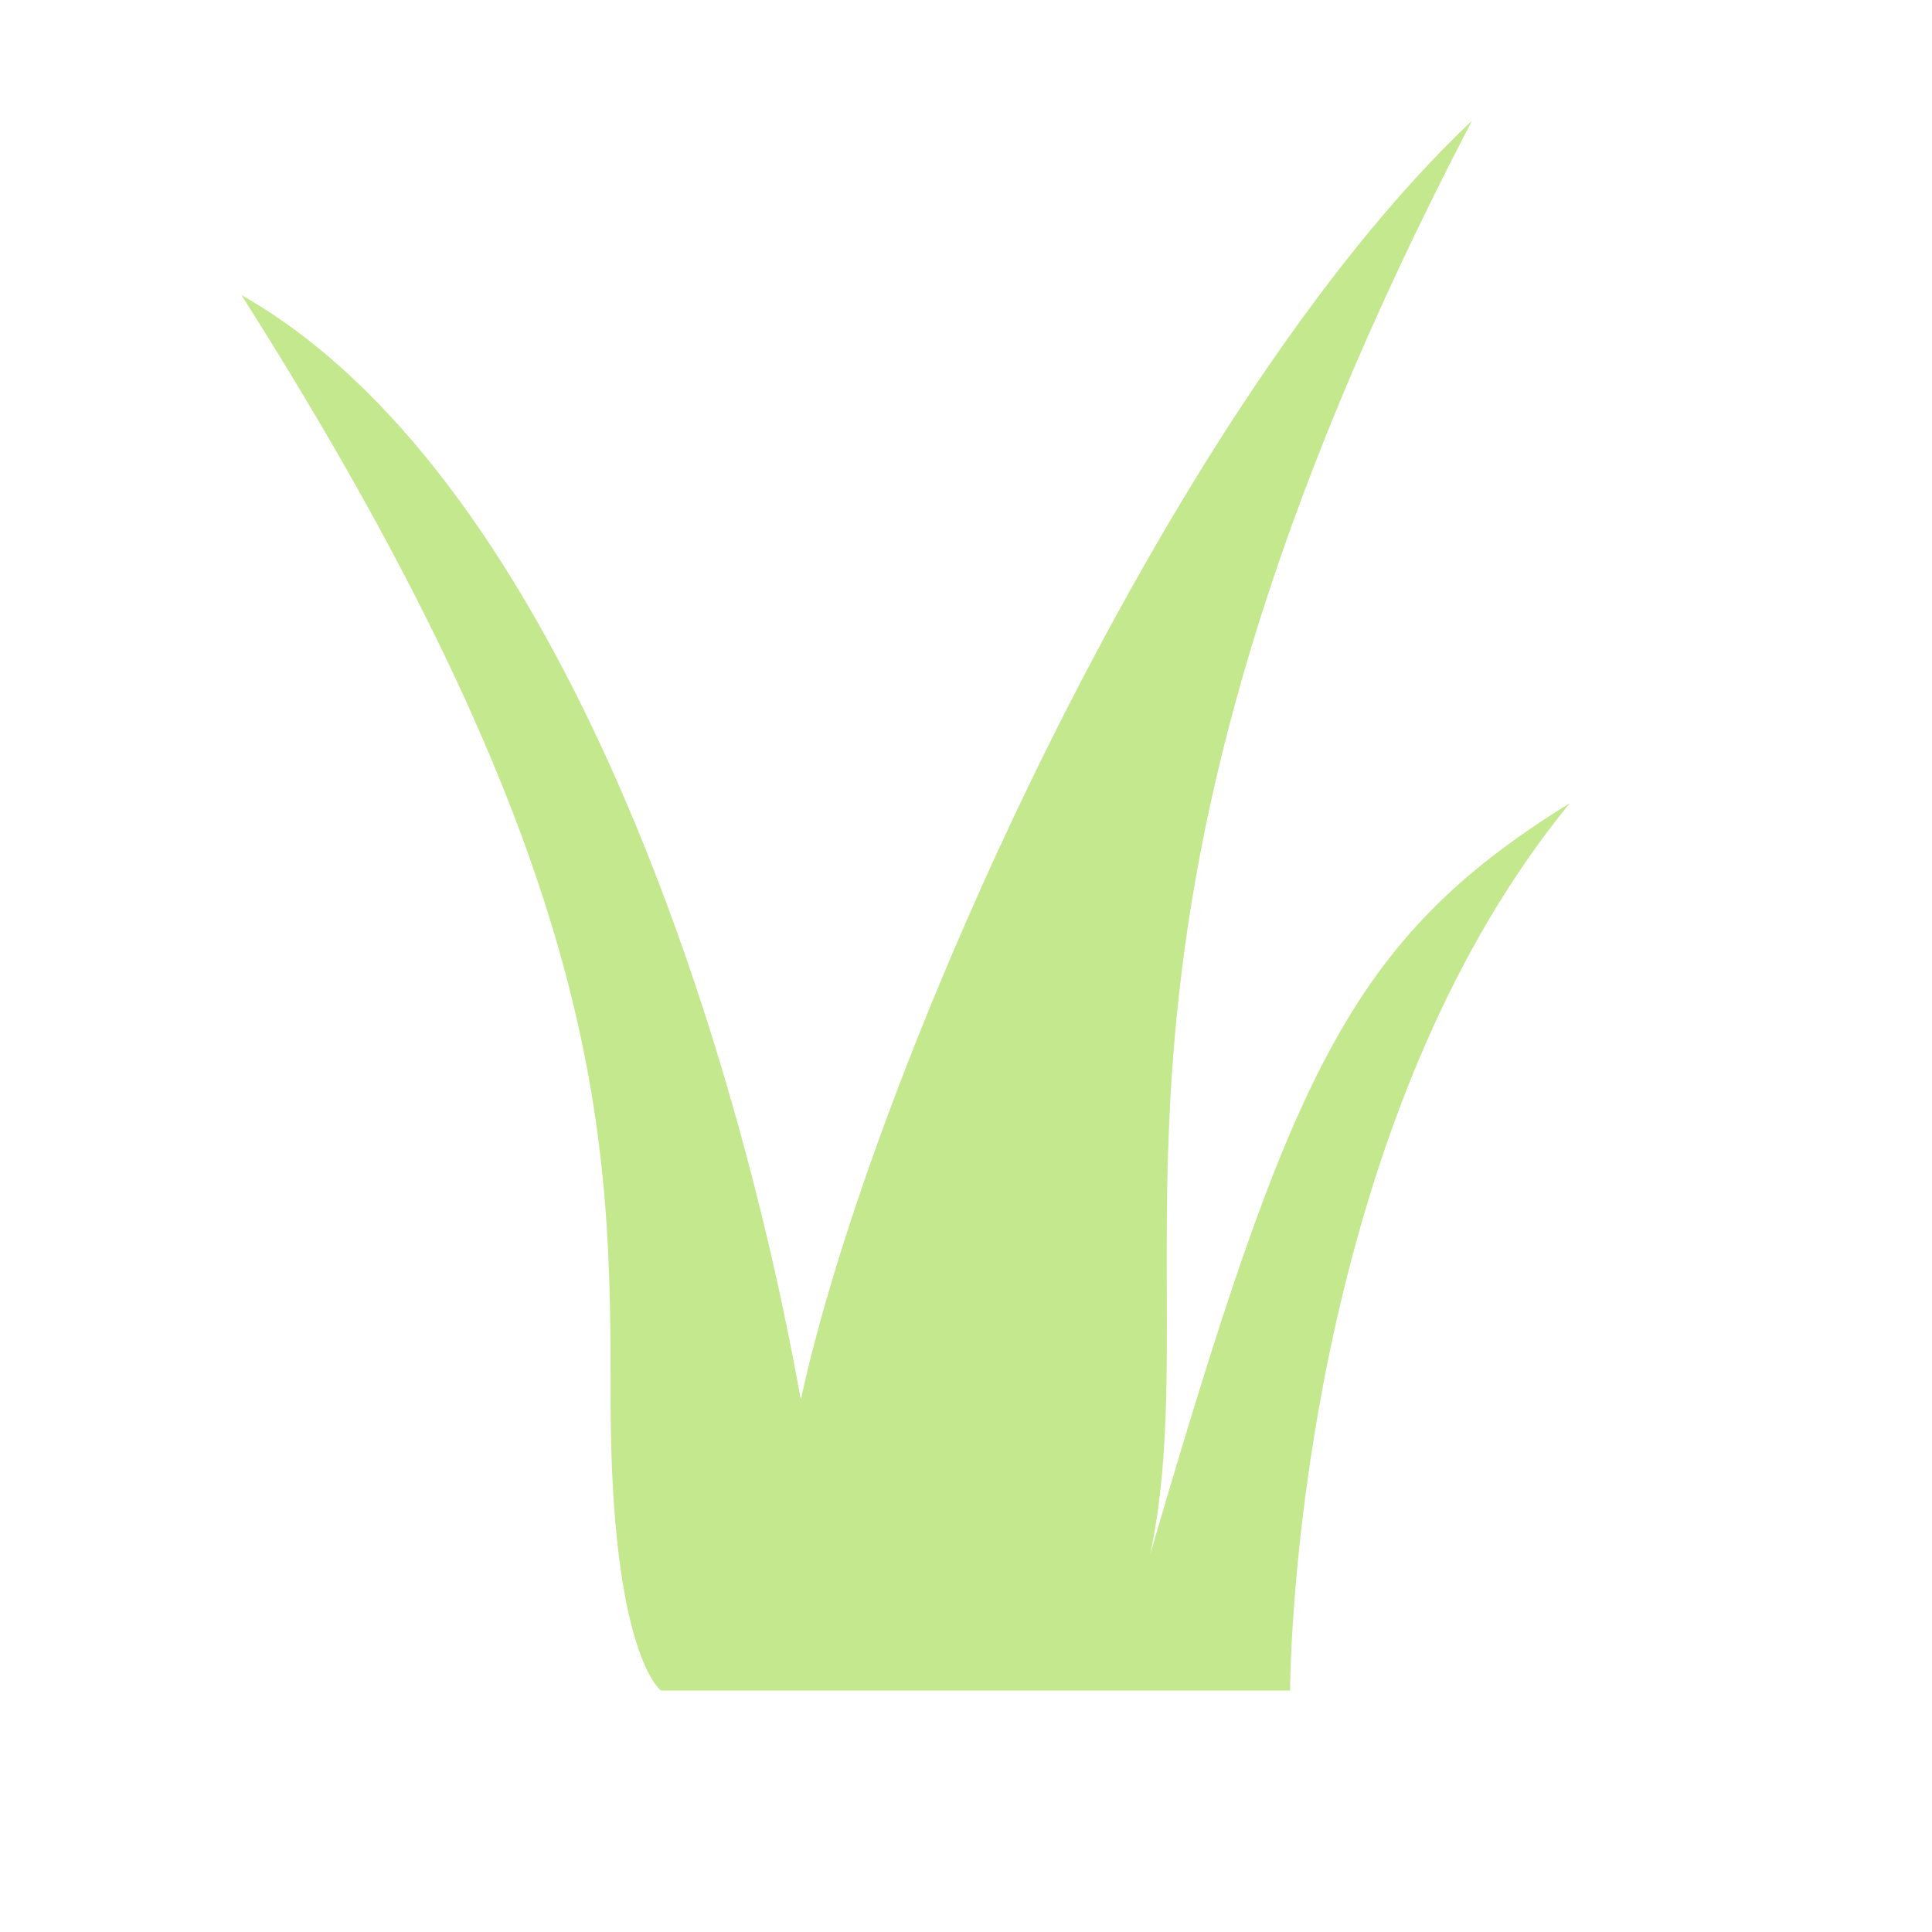 <svg xmlns="http://www.w3.org/2000/svg" width="16" height="16" fill="none"><path fill="#C3E88D" fill-rule="evenodd" d="M5.474 14h5.21s0-.102.008-.284c.044-1.033.34-4.661 2.308-7.064-1.83 1.13-2.316 2.261-3.474 6.218.51-2.408-.85-5.13 2.664-11.87-2.548 2.407-4.98 7.913-5.558 10.593C6.052 8.348 4.547 3.889 2 2.444c3.057 4.815 3.057 7.034 3.057 9.149 0 2.114.417 2.407.417 2.407" clip-rule="evenodd"/></svg>